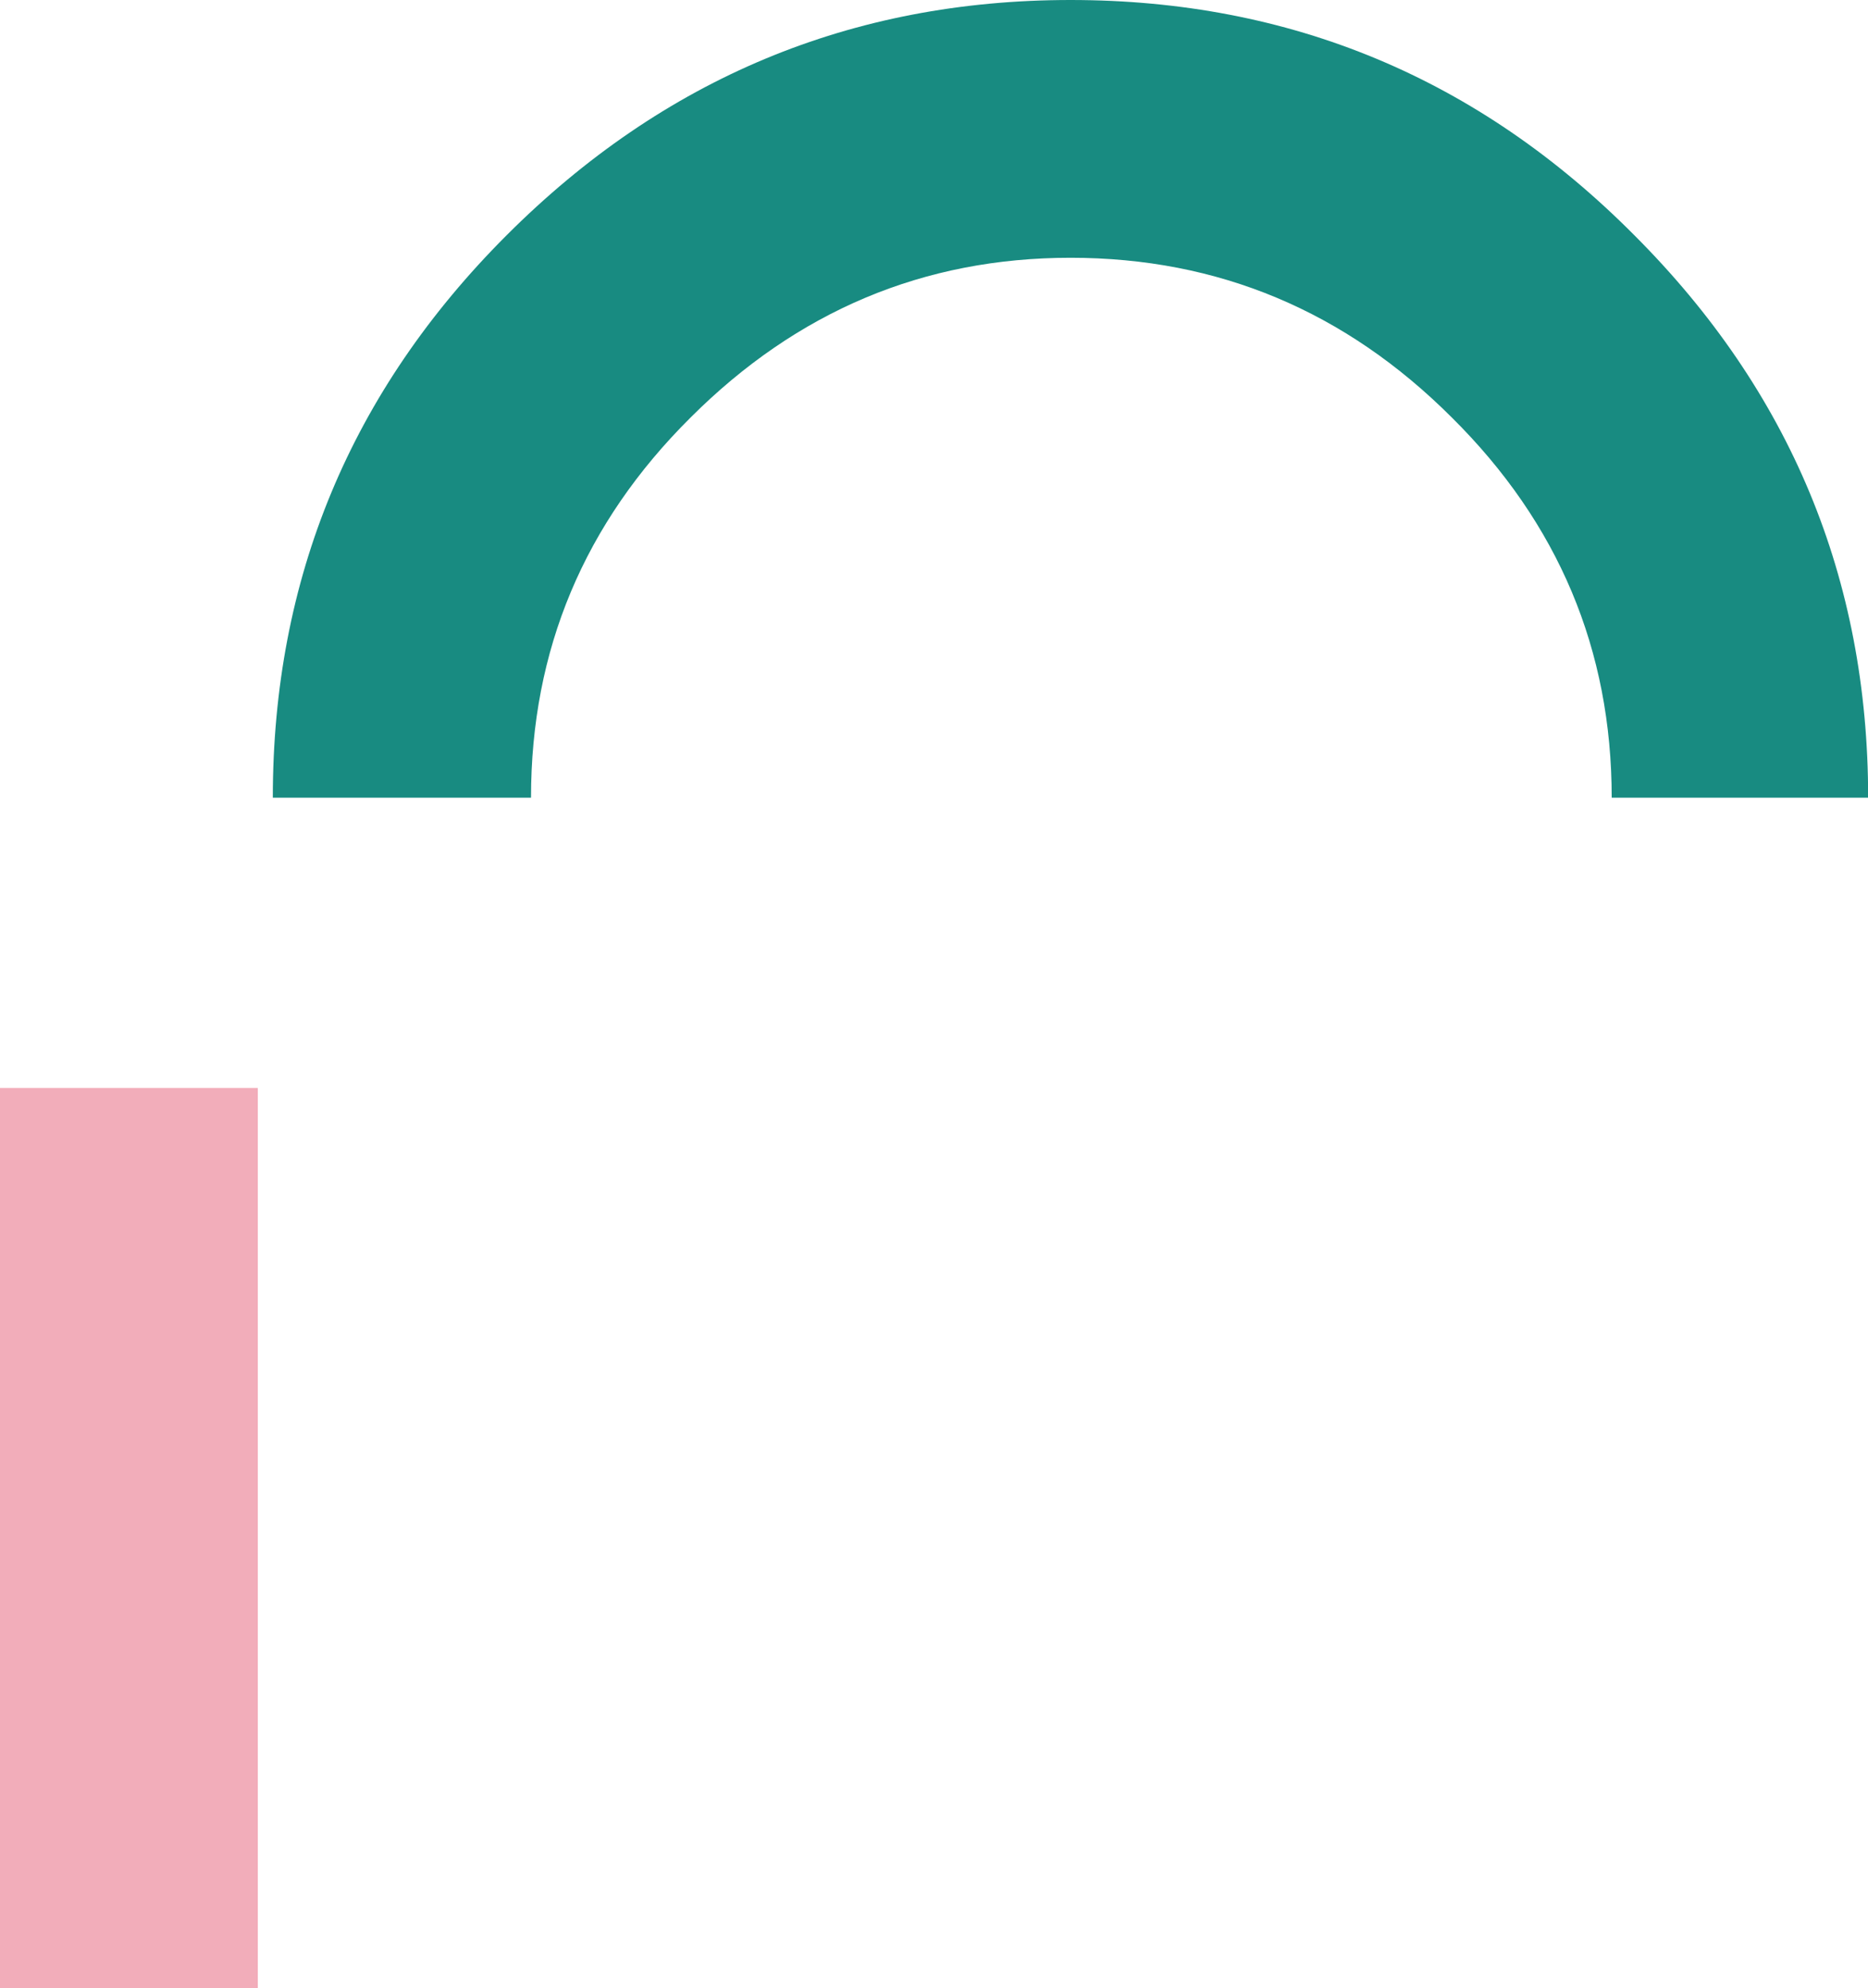 <svg xmlns="http://www.w3.org/2000/svg" viewBox="0 0 383.44 408.01"><defs><style>.cls-1{fill:#188b81;}.cls-2{fill:#f2adba;}</style></defs><g id="Capa_2" data-name="Capa 2"><g id="texto"><path class="cls-1" d="M330.83,163.7q0-45.49-32.8-78-32.8-32.8-78.29-32.8-45.18,0-78,32.8Q109,118.21,109,163.7H56q0-67.45,48-115.43Q152.29,0,219.74,0q67.77,0,115.73,48.27,48,48,48,115.43Z"/><path class="cls-2" d="M52.92,223.27V408H0V223.27Z"/></g></g></svg>